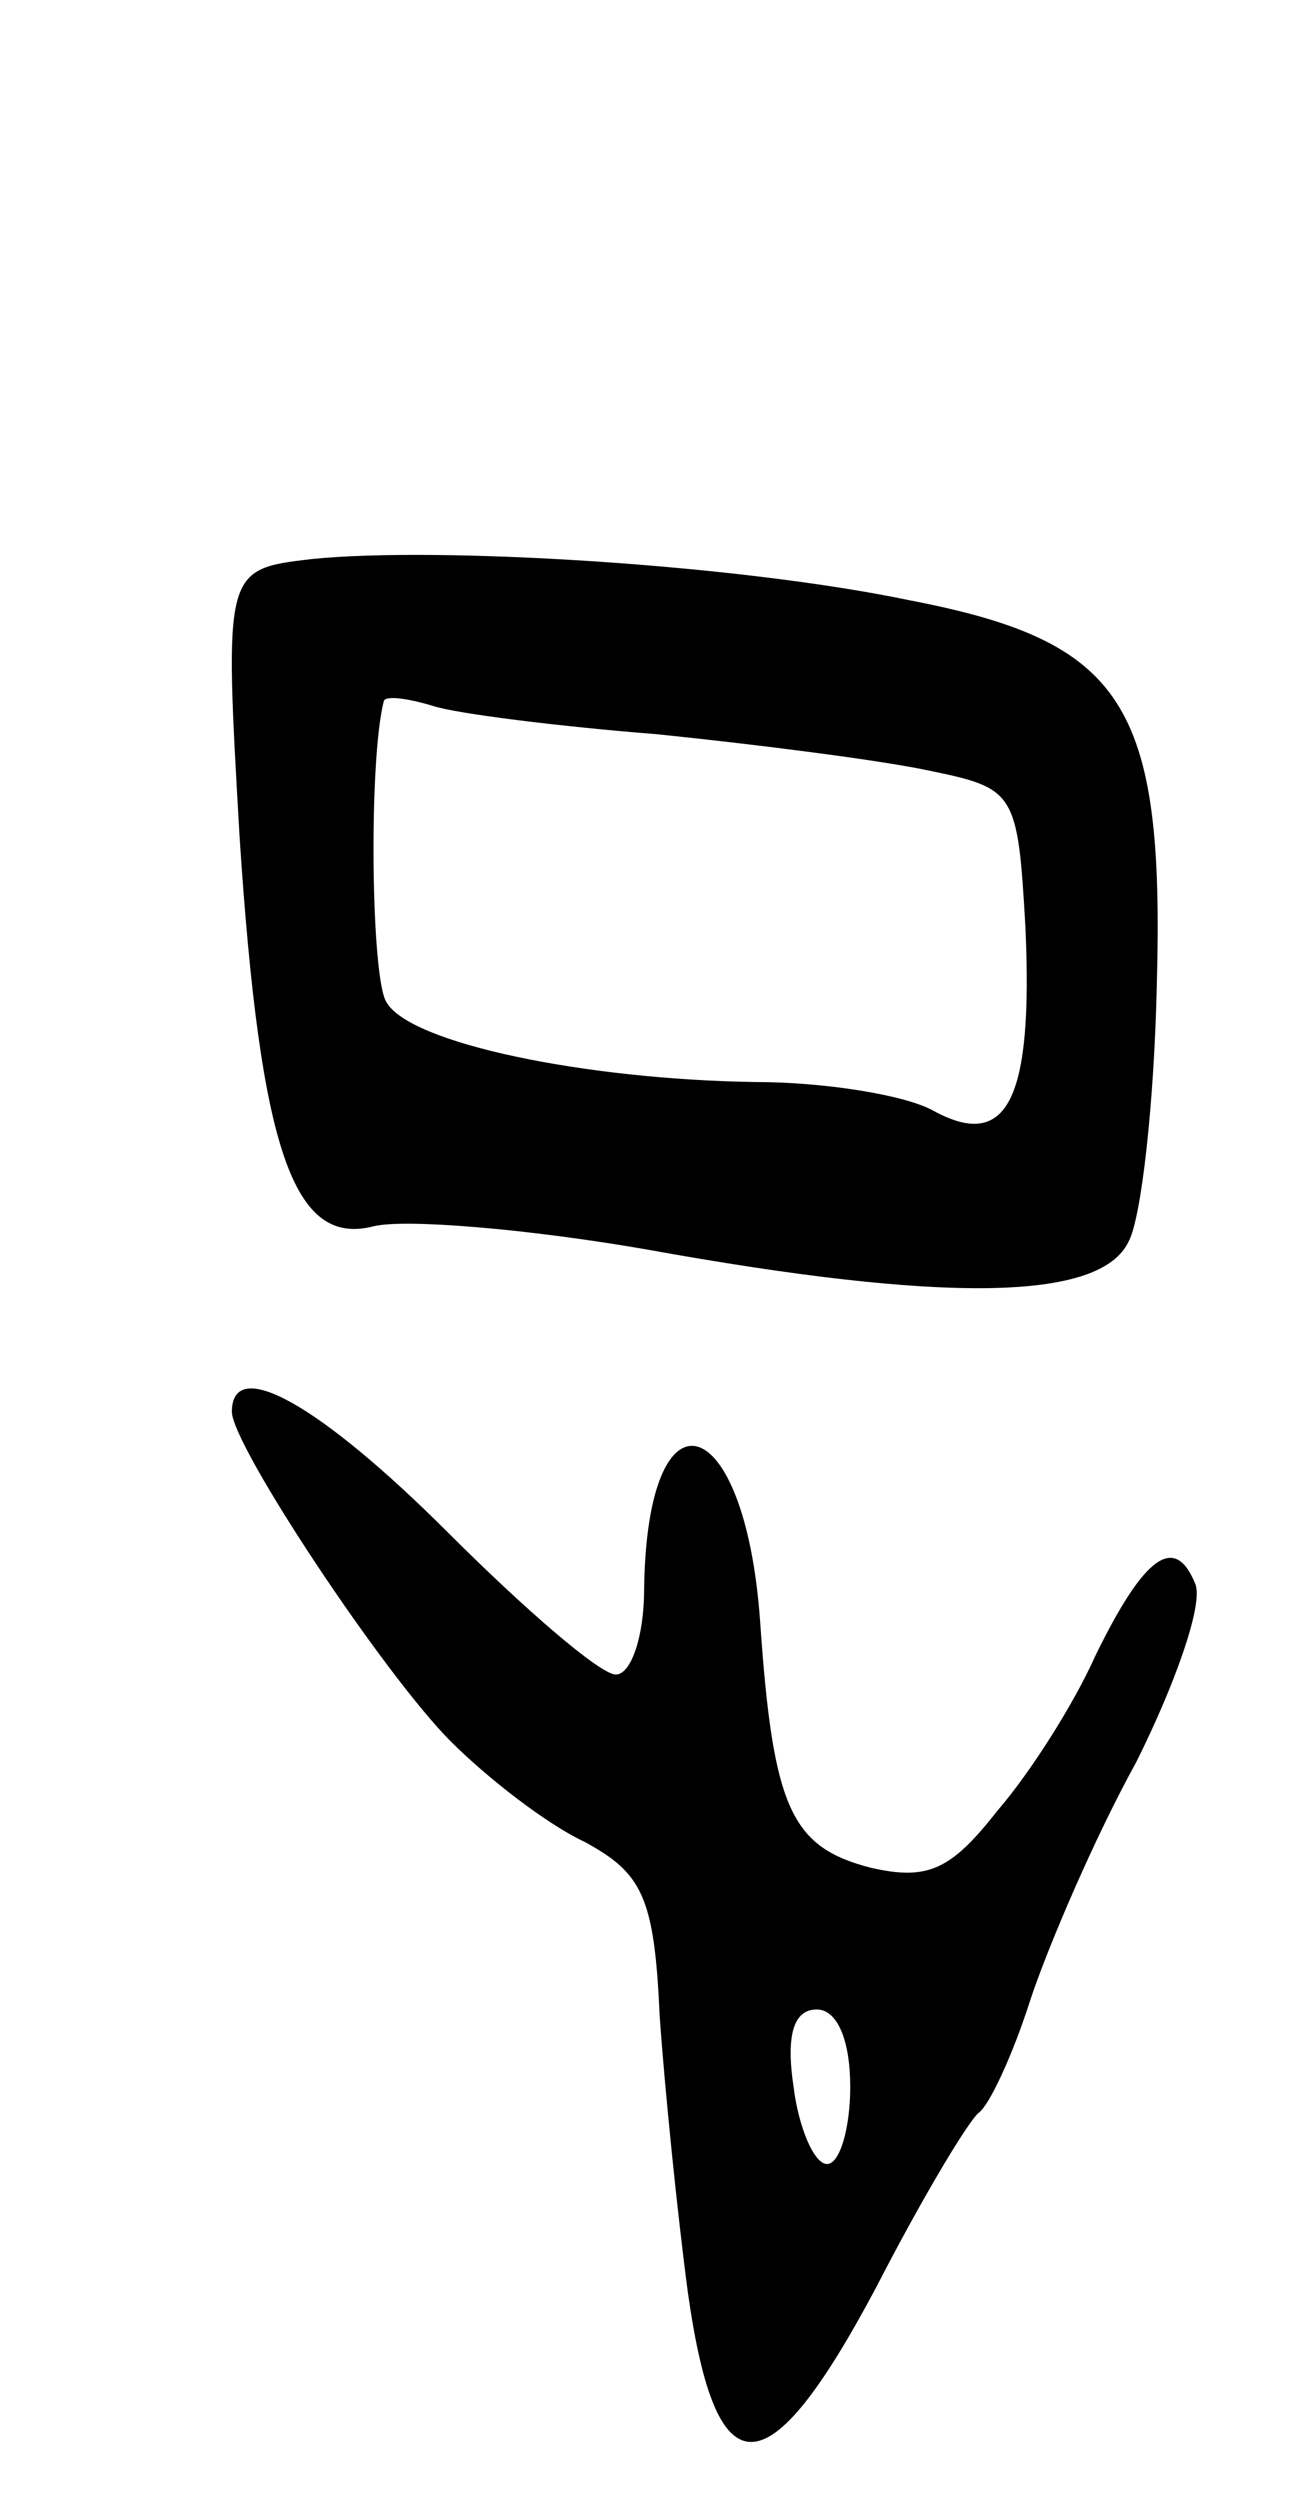 <svg version="1.0" xmlns="http://www.w3.org/2000/svg"
 width="51pt" height="97pt" viewBox="0 0 51 97"
 preserveAspectRatio="xMidYMid meet">
<g transform="translate(0,97) scale(0.1,-0.1)"
fill="#000000" stroke="none">
<path d="M121 753 c-34 -4 -34 -4 -28 -108 8 -122 21 -159 52 -151 12 3 60 -1
106 -9 116 -21 176 -20 187 3 5 9 10 54 11 100 3 109 -13 133 -96 149 -67 14
-183 21 -232 16z m134 -68 c39 -4 86 -10 105 -14 34 -7 35 -8 38 -61 3 -67 -7
-87 -36 -71 -11 6 -42 11 -69 11 -66 1 -134 15 -143 31 -6 9 -7 94 -1 117 1 2
9 1 19 -2 9 -3 49 -8 87 -11z"/>
<path d="M90 422 c0 -13 59 -102 85 -128 14 -14 37 -32 52 -39 22 -12 27 -21
29 -67 2 -29 7 -78 11 -108 11 -78 31 -77 73 2 18 35 36 65 40 68 4 3 13 22
20 44 7 21 25 63 41 92 15 30 26 61 23 69 -8 20 -20 11 -39 -28 -8 -18 -25
-45 -38 -60 -18 -23 -27 -27 -49 -22 -31 8 -38 23 -43 96 -6 83 -44 93 -45 12
0 -18 -5 -33 -11 -33 -6 0 -35 25 -65 55 -50 50 -84 69 -84 47z m240 -262 c0
-16 -4 -30 -9 -30 -5 0 -11 14 -13 30 -3 20 0 30 9 30 8 0 13 -12 13 -30z"/>
</g>
</svg>
